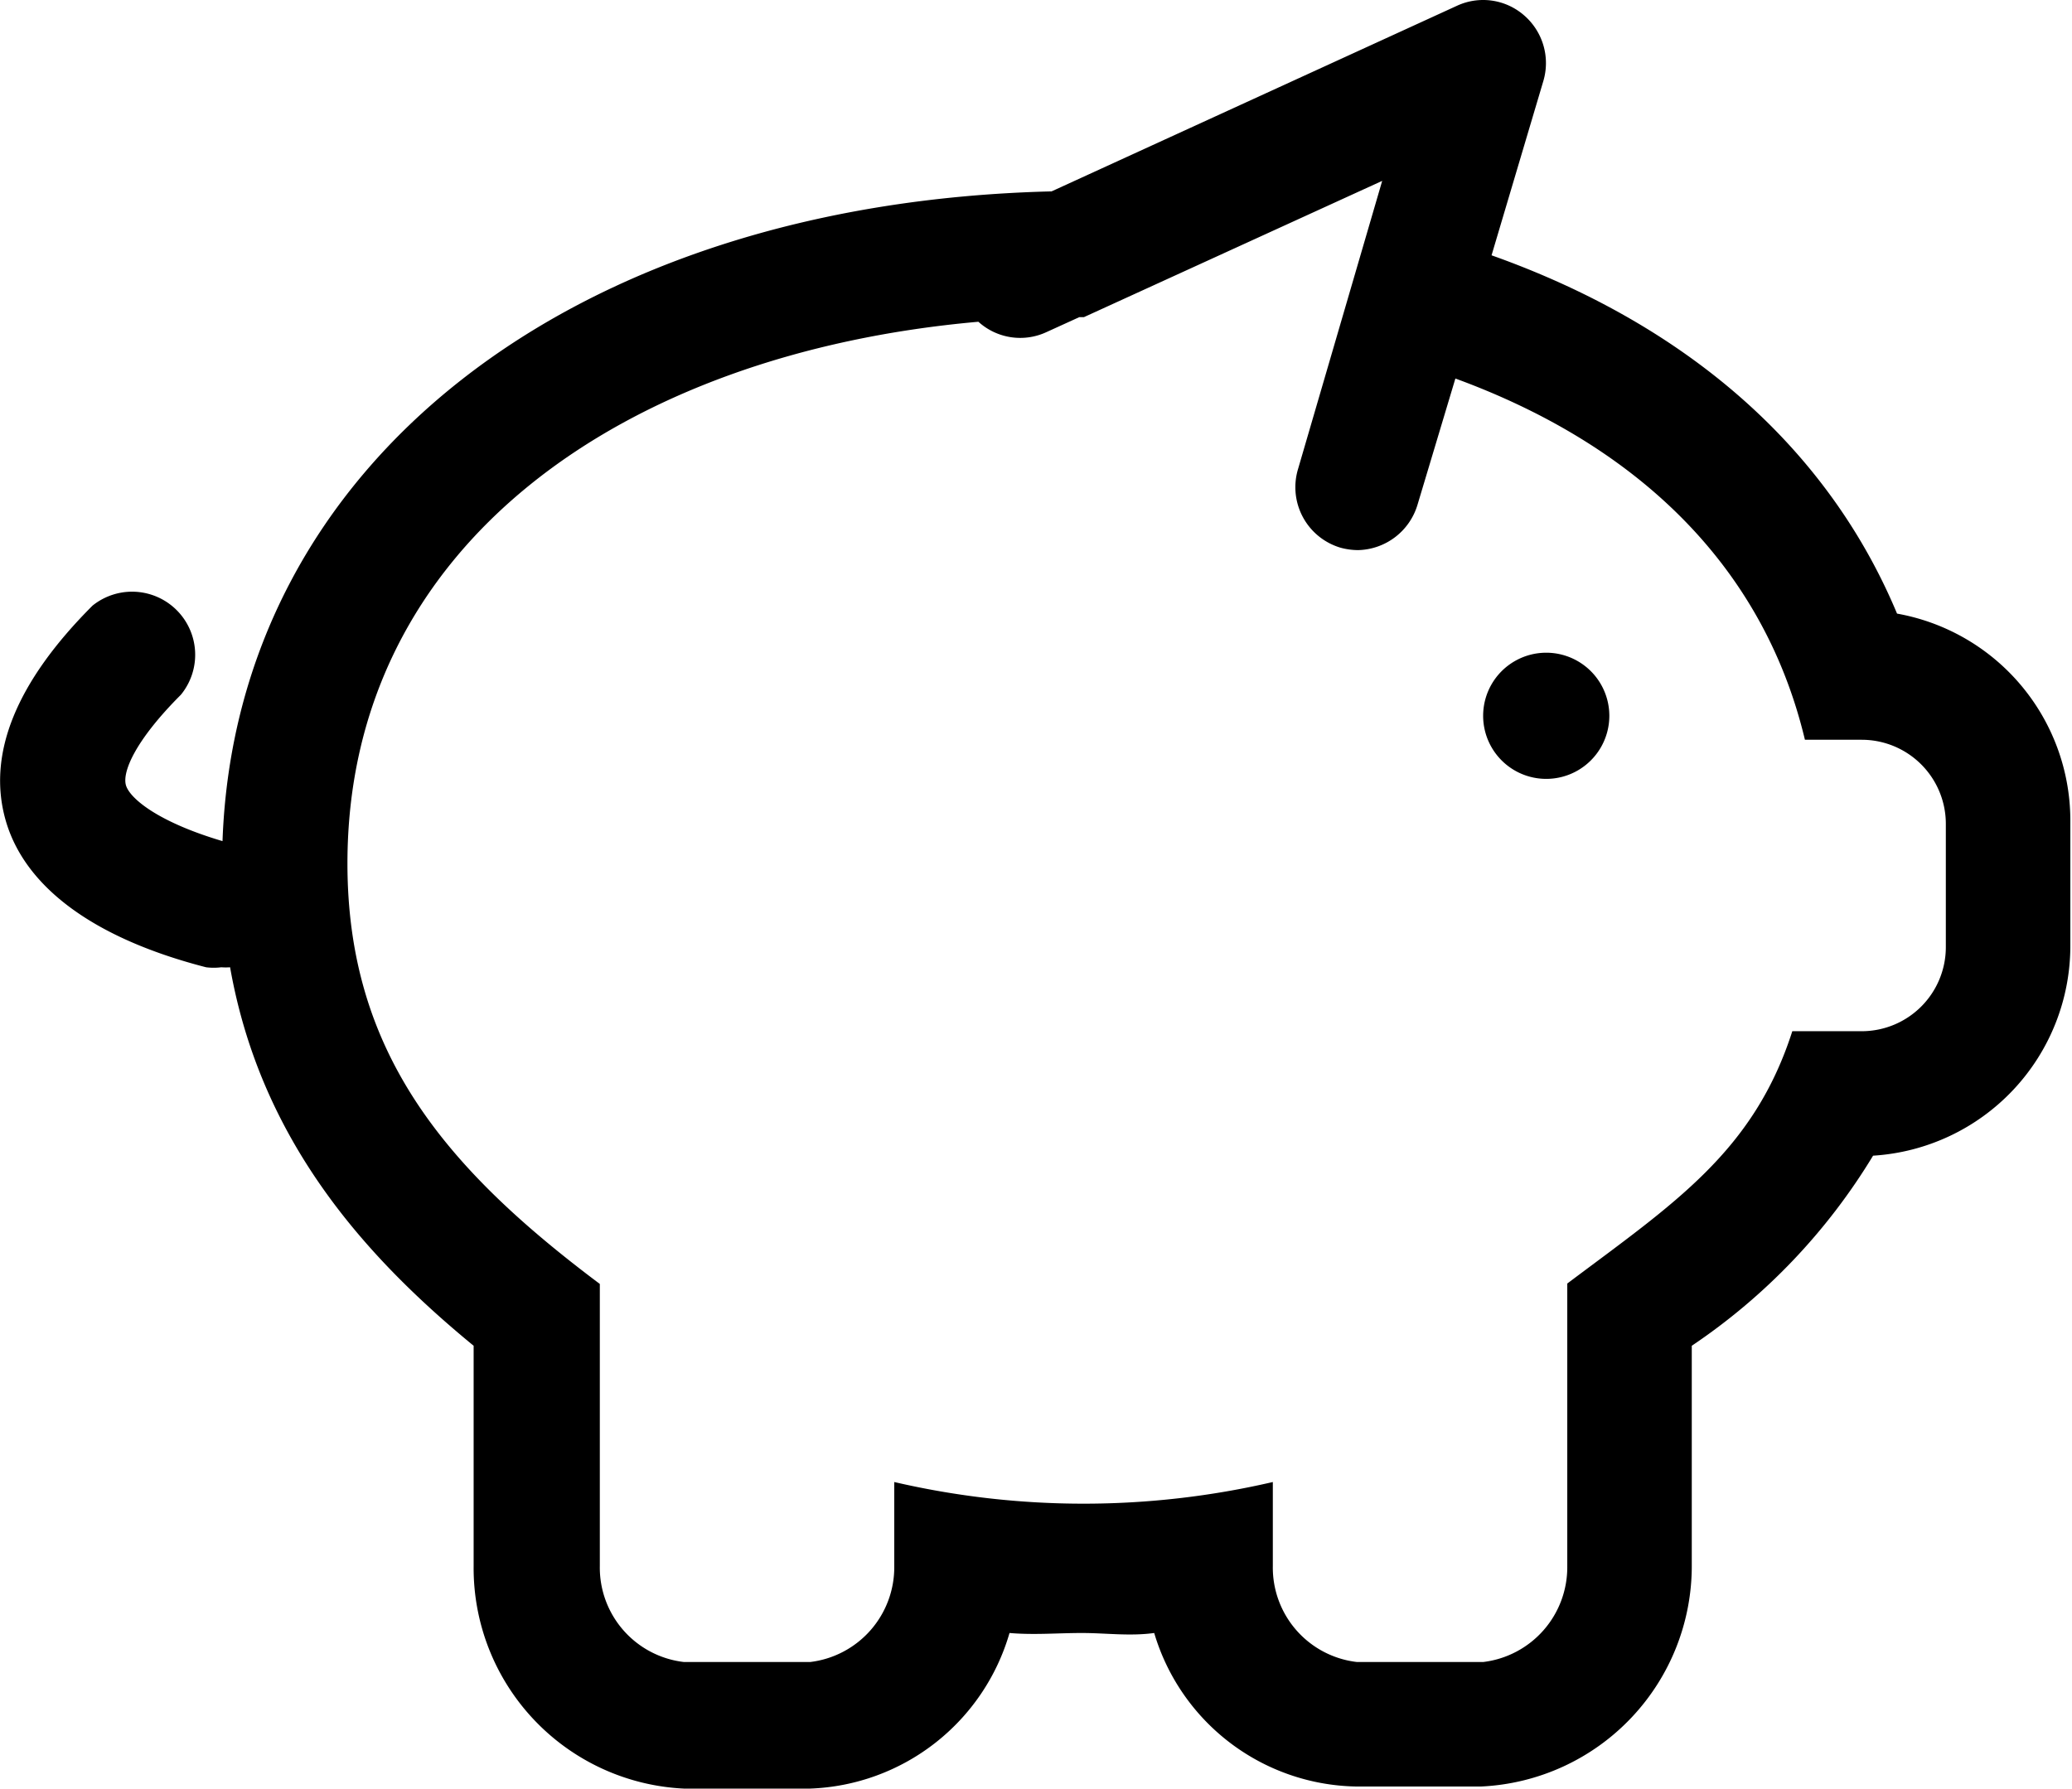 <?xml version="1.0" standalone="no"?><!DOCTYPE svg PUBLIC "-//W3C//DTD SVG 1.1//EN" "http://www.w3.org/Graphics/SVG/1.1/DTD/svg11.dtd"><svg t="1612523711267" class="icon" viewBox="0 0 1186 1024" version="1.1" xmlns="http://www.w3.org/2000/svg" p-id="2151" xmlns:xlink="http://www.w3.org/1999/xlink" width="231.641" height="200"><defs><style type="text/css"></style></defs><path d="M885.057 409.805m-36.115 0a36.115 36.115 0 1 0 72.23 0 36.115 36.115 0 1 0-72.23 0Z" p-id="2152"></path><path d="M1085.856 351.299c-39.726-95.103-120.383-165.406-232.099-205.133l29.614-99.677a36.115 36.115 0 0 0-10.834-37.56 35.633 35.633 0 0 0-38.763-5.538L601.916 109.569C326.479 116.311 135.07 266.308 127.365 481.553c-36.596-10.834-52.487-24.077-55.135-31.54s4.815-25.762 31.3-52.246a36.115 36.115 0 0 0-50.561-51.042C9.39 390.303-7.464 431.474 3.13 469.274S52.487 536.93 117.976 553.783a35.393 35.393 0 0 0 8.668 0 36.596 36.596 0 0 0 5.056 0c17.335 98.233 76.082 164.684 139.404 216.69v126.402a126.402 126.402 0 0 0 120.383 127.125h72.23a123.513 123.513 0 0 0 114.123-89.084c13.964 1.204 27.688 0 41.412 0s27.447 1.926 41.412 0a122.791 122.791 0 0 0 115.086 87.88h72.23a126.402 126.402 0 0 0 120.383-127.125V770.473a348.389 348.389 0 0 0 103.77-108.826 120.383 120.383 0 0 0 112.919-120.383v-72.23a120.383 120.383 0 0 0-99.196-117.735z m27.929 190.928a48.153 48.153 0 0 1-48.153 48.153h-39.726c-22.151 69.1-67.896 98.714-128.81 144.46v161.795a54.654 54.654 0 0 1-48.153 54.895h-72.23a54.413 54.413 0 0 1-48.153-54.895v-48.153a479.607 479.607 0 0 1-216.69 0v48.153a54.654 54.654 0 0 1-48.153 54.895h-72.23a54.413 54.413 0 0 1-48.153-54.895v-161.554c-88.361-66.211-144.46-132.421-144.46-240.766 0-181.779 157.22-292.05 361.15-310.107a35.633 35.633 0 0 0 38.763 6.019l19.021-8.668h4.575-1.926l170.703-78.008-48.153 164.925a36.115 36.115 0 0 0 24.077 45.023 38.282 38.282 0 0 0 10.353 1.445A36.356 36.356 0 0 0 811.383 288.94l21.669-72.23c101.363 37.078 175.759 104.974 200.077 206.818h32.503a48.153 48.153 0 0 1 48.153 48.153z" p-id="2153"></path></svg>